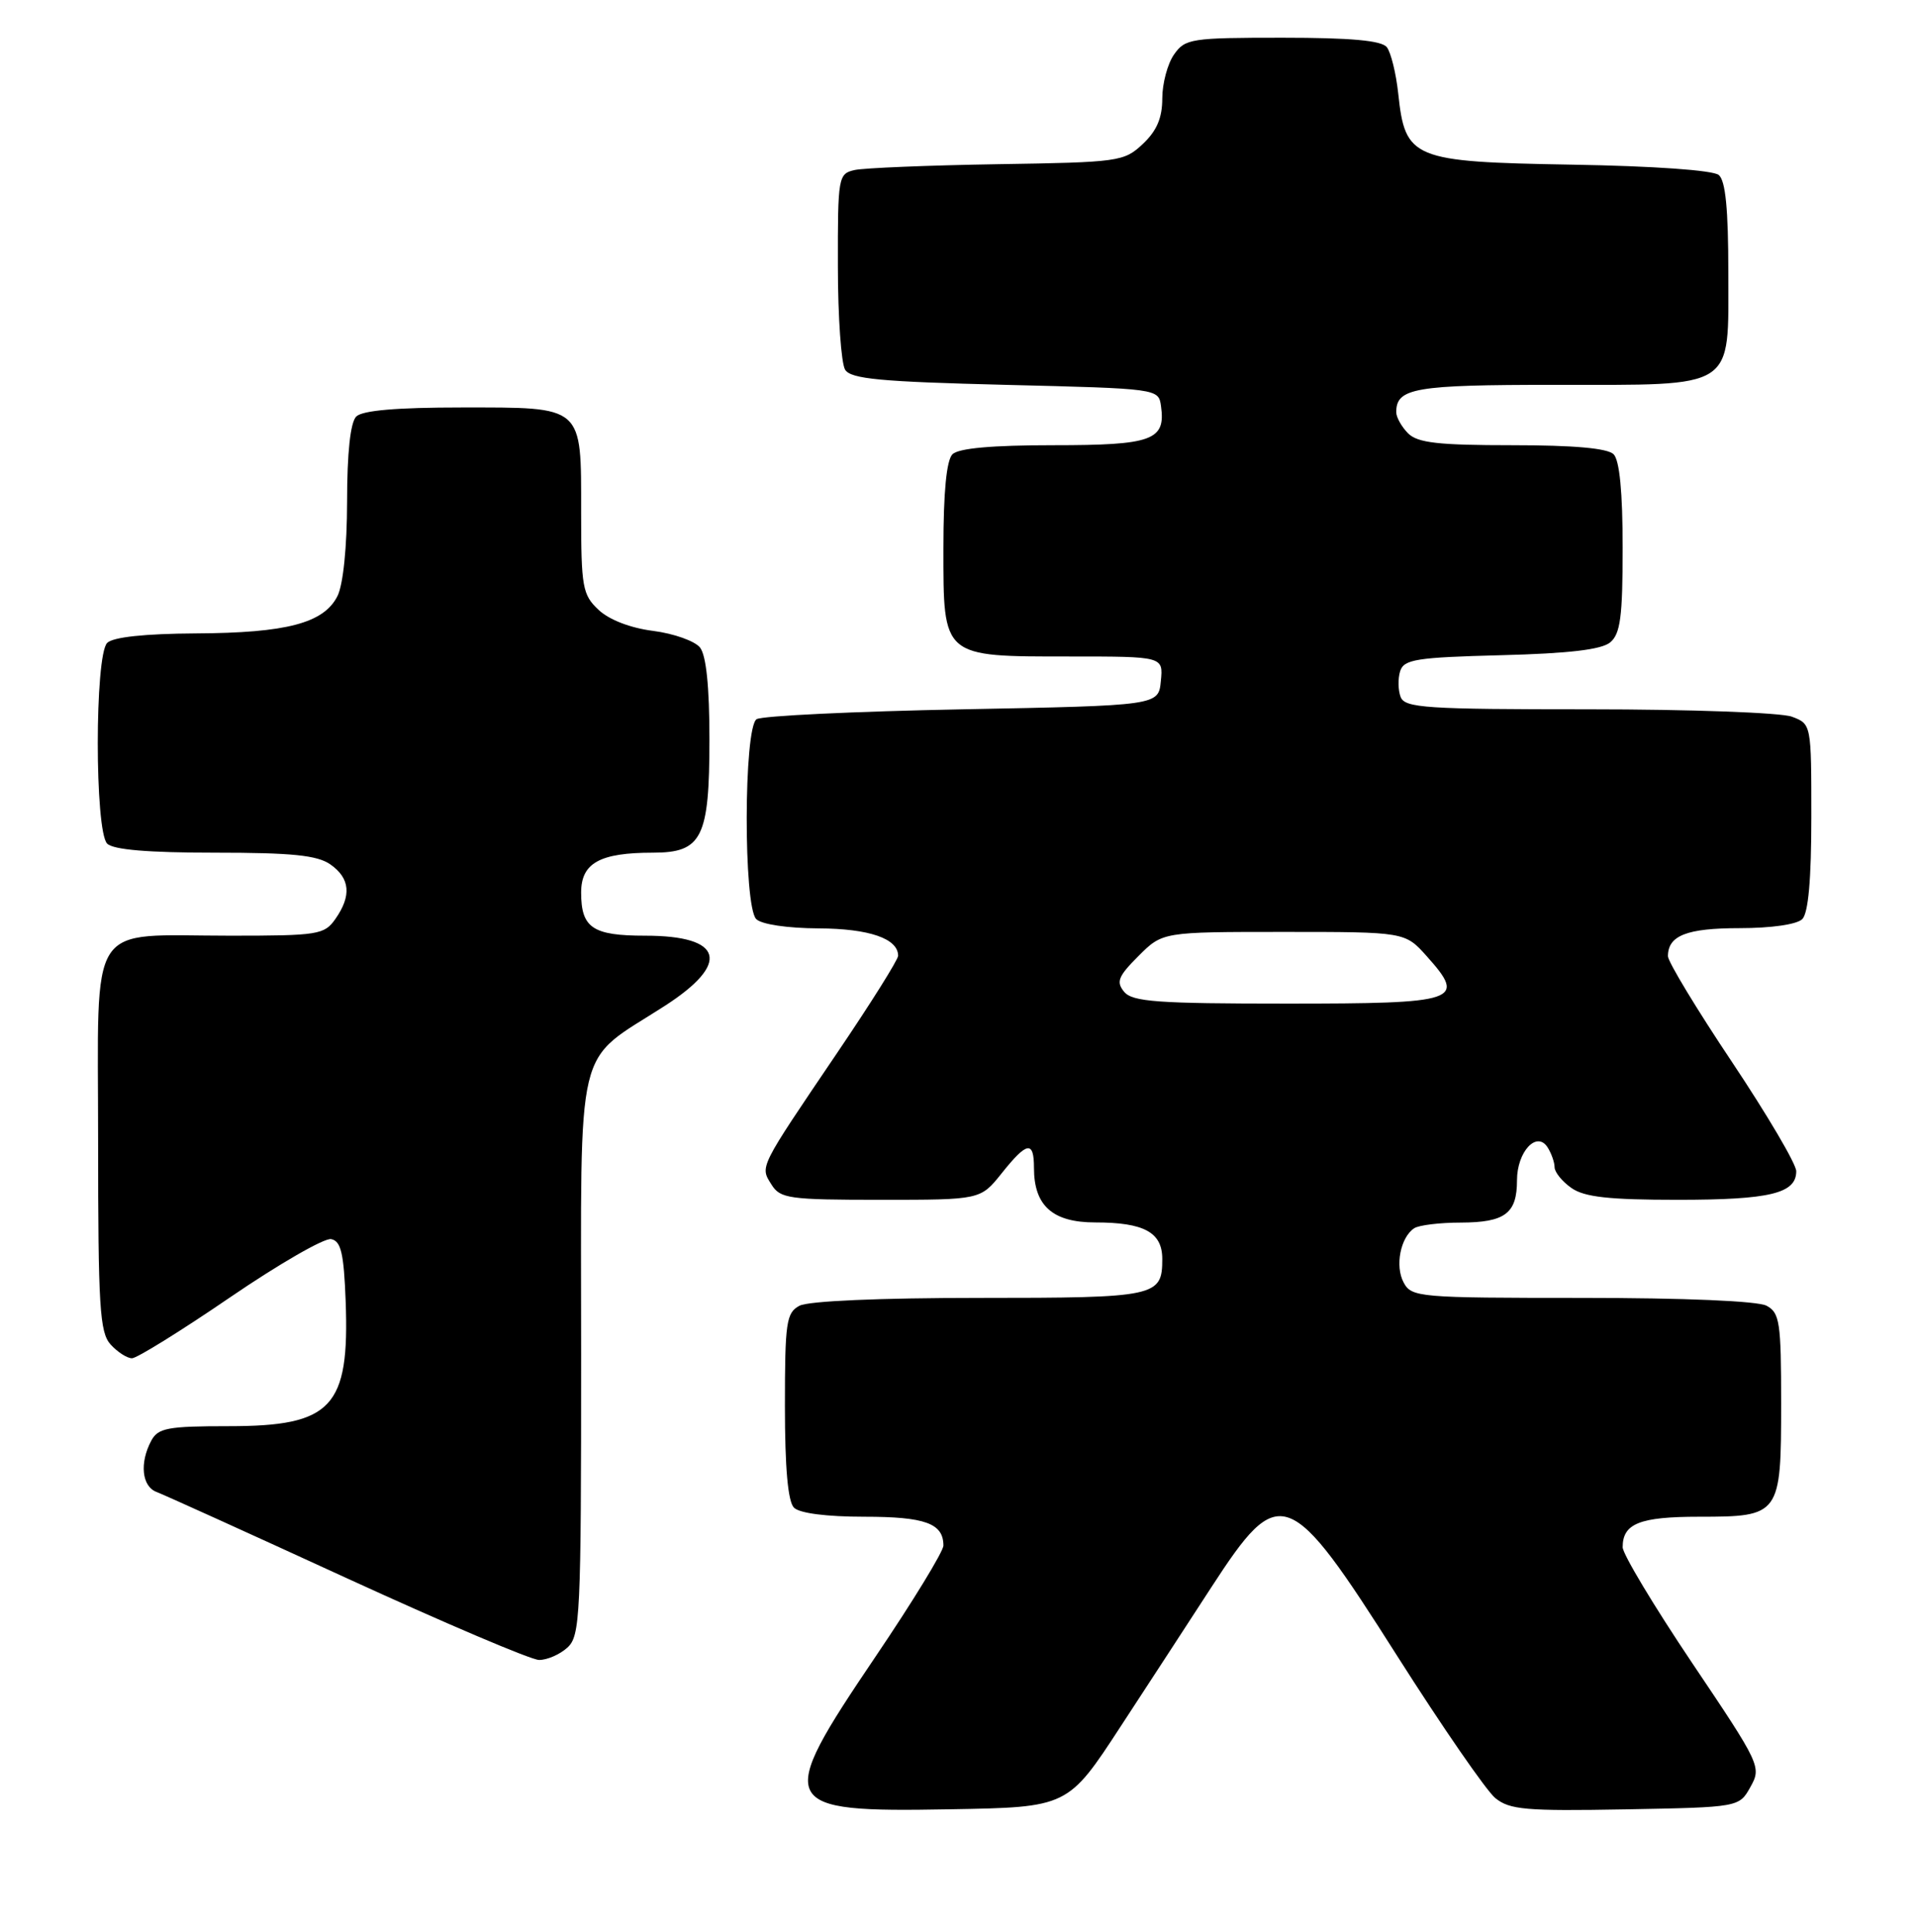 <?xml version="1.0" encoding="UTF-8" standalone="no"?>
<!DOCTYPE svg PUBLIC "-//W3C//DTD SVG 1.1//EN" "http://www.w3.org/Graphics/SVG/1.1/DTD/svg11.dtd" >
<svg xmlns="http://www.w3.org/2000/svg" xmlns:xlink="http://www.w3.org/1999/xlink" version="1.1" viewBox="0 0 254 256">
 <g >
 <path fill="currentColor"
d=" M 148.50 228.77 C 152.35 222.88 157.75 214.59 160.50 210.35 C 169.59 196.36 170.75 196.79 185.16 219.50 C 191.10 228.85 196.93 237.30 198.12 238.28 C 200.02 239.83 202.14 240.02 215.36 239.78 C 230.43 239.50 230.43 239.50 231.93 236.81 C 233.41 234.17 233.26 233.84 224.22 220.40 C 219.15 212.85 215.00 205.94 215.00 205.04 C 215.00 201.90 217.26 201.00 225.13 201.00 C 235.86 201.00 236.00 200.80 236.00 185.96 C 236.00 175.23 235.81 173.97 234.07 173.04 C 232.90 172.41 223.22 172.00 209.60 172.00 C 187.95 172.00 187.03 171.92 185.98 169.96 C 184.81 167.78 185.56 163.97 187.38 162.77 C 188.00 162.36 190.77 162.02 193.55 162.02 C 199.42 162.00 201.00 160.81 201.00 156.42 C 201.00 152.61 203.63 149.80 205.06 152.06 C 205.56 152.85 205.98 154.04 205.98 154.69 C 205.99 155.35 207.00 156.59 208.22 157.44 C 209.93 158.64 213.19 159.00 222.29 159.00 C 234.53 159.00 238.00 158.16 238.00 155.21 C 238.00 154.26 234.17 147.76 229.50 140.76 C 224.82 133.76 221.00 127.44 221.00 126.72 C 221.00 123.98 223.49 123.00 230.50 123.00 C 234.69 123.00 238.09 122.51 238.80 121.80 C 239.60 121.00 240.00 116.53 240.00 108.28 C 240.00 95.97 240.00 95.95 237.43 94.98 C 236.02 94.44 223.93 94.00 210.54 94.00 C 188.91 94.00 186.14 93.82 185.58 92.36 C 185.24 91.46 185.21 89.92 185.52 88.94 C 186.02 87.38 187.66 87.12 198.89 86.83 C 207.87 86.60 212.19 86.09 213.35 85.13 C 214.70 84.00 215.00 81.74 215.00 72.58 C 215.00 65.22 214.59 60.99 213.80 60.20 C 213.00 59.40 208.55 59.00 200.37 59.00 C 190.59 59.00 187.83 58.69 186.57 57.43 C 185.71 56.56 185.00 55.30 185.00 54.63 C 185.00 51.42 187.40 51.00 205.98 51.00 C 230.21 51.00 229.00 51.79 229.00 36.07 C 229.00 27.71 228.63 23.93 227.73 23.19 C 226.97 22.56 219.09 22.00 208.25 21.82 C 187.09 21.45 186.19 21.08 185.26 12.36 C 184.97 9.69 184.29 6.94 183.75 6.25 C 183.05 5.37 179.00 5.00 169.93 5.00 C 157.82 5.00 157.03 5.12 155.56 7.22 C 154.70 8.44 154.00 11.07 154.00 13.05 C 154.00 15.63 153.27 17.34 151.42 19.08 C 148.93 21.42 148.27 21.51 132.17 21.76 C 123.00 21.91 114.49 22.26 113.25 22.53 C 111.07 23.02 111.00 23.40 111.02 35.27 C 111.02 42.00 111.46 48.17 111.98 49.00 C 112.75 50.22 116.65 50.59 133.21 51.00 C 153.47 51.50 153.50 51.50 153.83 53.81 C 154.47 58.35 152.70 59.00 139.58 59.00 C 131.44 59.00 127.00 59.40 126.20 60.20 C 125.41 60.99 125.00 65.23 125.00 72.64 C 125.00 87.19 124.78 87.00 141.79 87.00 C 154.13 87.00 154.13 87.00 153.81 90.25 C 153.50 93.50 153.50 93.50 127.50 94.00 C 113.20 94.28 100.94 94.86 100.25 95.31 C 98.53 96.42 98.49 120.09 100.20 121.80 C 100.90 122.50 104.34 123.01 108.45 123.03 C 115.16 123.06 119.00 124.38 119.00 126.66 C 119.00 127.18 115.36 132.98 110.91 139.55 C 100.49 154.95 100.69 154.54 102.22 156.98 C 103.38 158.84 104.51 159.00 116.70 159.00 C 129.91 159.00 129.91 159.00 132.71 155.50 C 136.08 151.27 137.00 151.12 137.00 154.78 C 137.00 159.80 139.48 162.00 145.12 162.00 C 151.59 162.00 154.00 163.31 154.00 166.84 C 154.00 171.84 153.25 172.00 129.73 172.00 C 116.57 172.00 107.10 172.41 105.93 173.04 C 104.18 173.97 104.00 175.23 104.00 186.34 C 104.00 194.54 104.40 199.00 105.20 199.80 C 105.94 200.54 109.53 201.00 114.50 201.00 C 122.59 201.00 125.00 201.88 125.00 204.82 C 125.00 205.60 120.95 212.23 116.00 219.55 C 102.61 239.37 103.00 240.18 125.85 239.77 C 141.50 239.50 141.50 239.50 148.50 228.77 Z  M 75.17 218.35 C 76.88 216.80 77.00 214.26 77.00 179.48 C 77.00 137.00 76.02 141.07 88.07 133.31 C 96.86 127.65 95.85 124.00 85.50 124.00 C 78.52 124.00 77.00 122.97 77.00 118.28 C 77.00 114.37 79.47 113.00 86.51 113.00 C 93.02 113.00 94.00 111.03 94.00 97.97 C 94.00 91.00 93.57 86.85 92.75 85.81 C 92.06 84.95 89.28 83.96 86.56 83.61 C 83.54 83.23 80.71 82.14 79.31 80.82 C 77.18 78.82 77.00 77.83 77.00 67.90 C 77.00 53.63 77.43 54.00 61.13 54.00 C 52.56 54.00 48.01 54.39 47.20 55.20 C 46.43 55.97 45.99 59.99 45.99 66.45 C 45.98 72.52 45.47 77.49 44.71 79.00 C 42.90 82.58 37.98 83.88 25.95 83.94 C 19.15 83.98 14.97 84.43 14.20 85.20 C 12.54 86.86 12.54 110.14 14.20 111.80 C 15.01 112.61 19.64 113.00 28.48 113.00 C 38.70 113.00 42.04 113.34 43.78 114.56 C 46.39 116.39 46.60 118.70 44.44 121.78 C 42.98 123.87 42.17 124.00 30.51 124.00 C 11.33 124.00 13.00 121.42 13.00 151.15 C 13.00 173.19 13.21 176.57 14.65 178.17 C 15.57 179.18 16.84 180.00 17.49 180.00 C 18.13 180.00 23.97 176.38 30.45 171.95 C 36.93 167.52 42.97 164.04 43.87 164.21 C 45.18 164.46 45.56 166.06 45.80 172.44 C 46.32 186.52 44.00 189.00 30.31 189.00 C 22.20 189.00 20.94 189.24 20.04 190.93 C 18.47 193.87 18.79 196.99 20.75 197.72 C 21.71 198.08 33.07 203.23 46.00 209.17 C 58.93 215.10 70.36 219.97 71.42 219.98 C 72.48 219.99 74.17 219.26 75.17 218.35 Z  M 148.95 131.44 C 147.86 130.12 148.15 129.39 150.85 126.69 C 154.04 123.50 154.04 123.50 170.10 123.50 C 186.17 123.50 186.17 123.50 189.06 126.74 C 194.34 132.65 193.30 133.00 170.52 133.00 C 153.38 133.00 150.05 132.76 148.95 131.44 Z "/>
</g>
</svg>